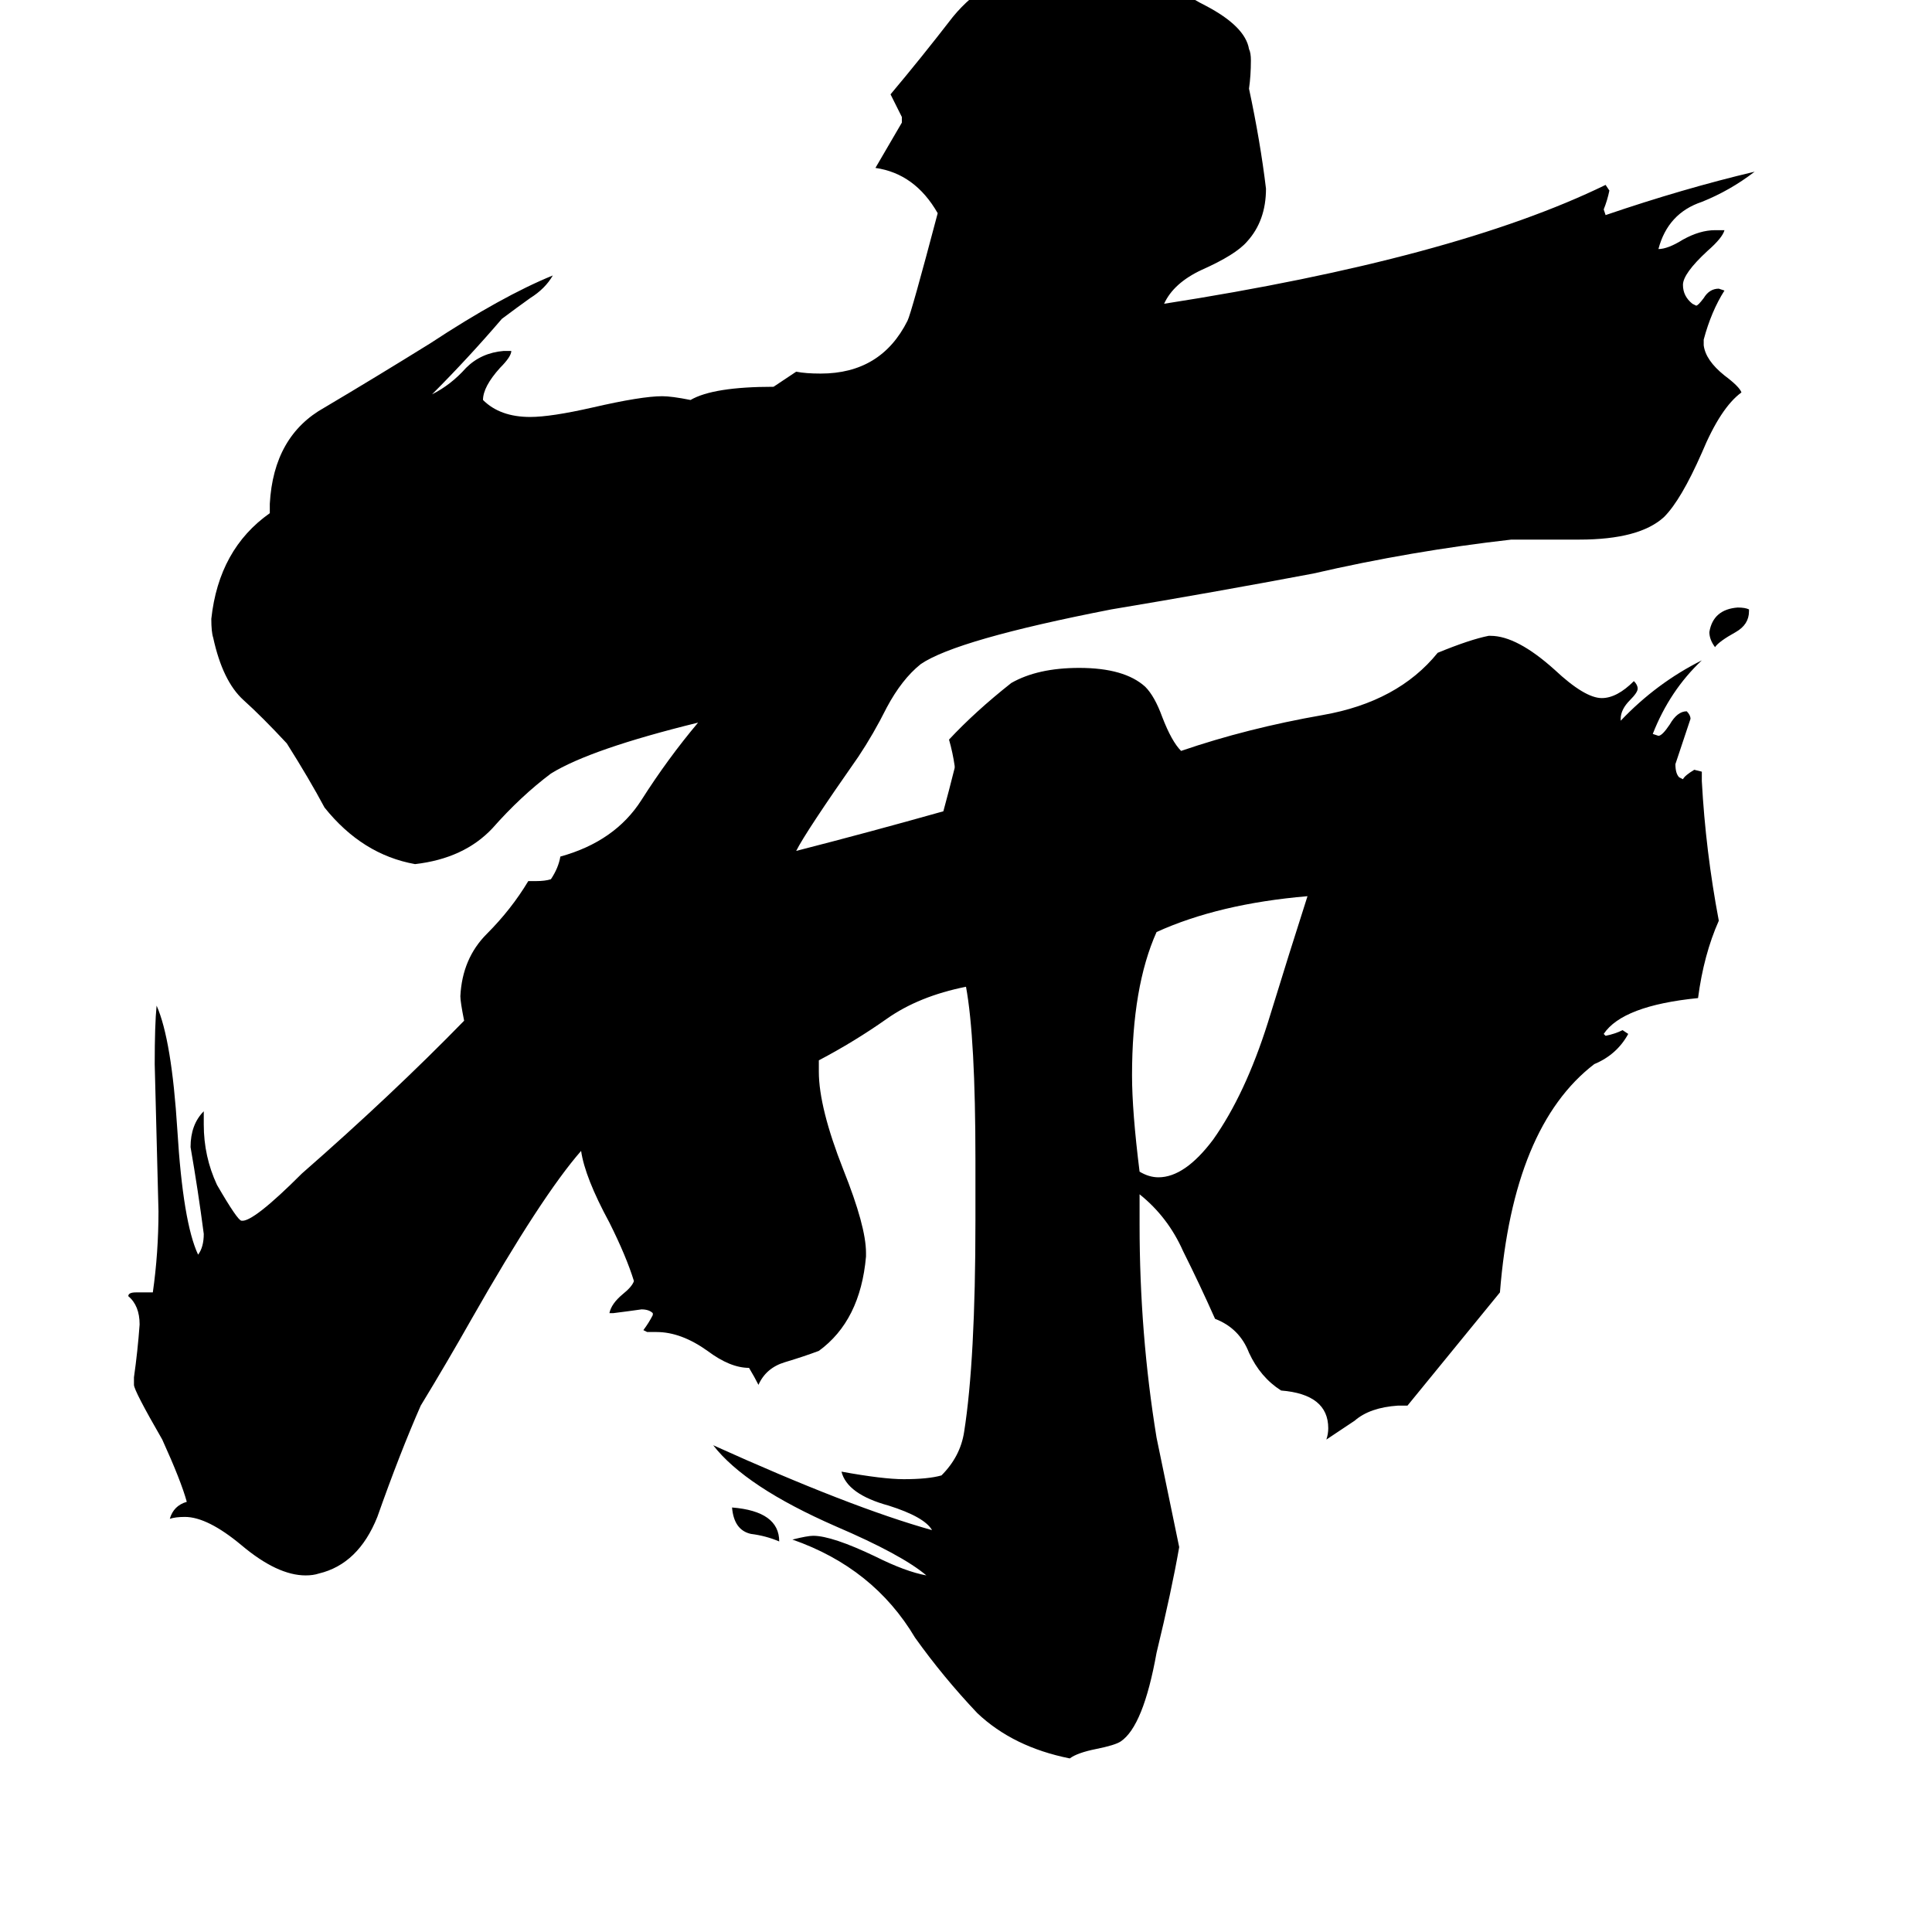<svg xmlns="http://www.w3.org/2000/svg" viewBox="0 -800 1024 1024">
	<path fill="#000000" d="M927 -477V-476Q927 -469 920 -465Q911 -460 909 -457Q906 -461 906 -465Q908 -477 921 -478Q925 -478 927 -477ZM413 17Q406 14 398 13Q389 11 388 -1Q413 1 413 17ZM604 -179Q609 -176 614 -176Q628 -176 643 -196Q660 -220 672 -258Q684 -297 693 -325Q646 -321 613 -306Q600 -277 600 -230Q600 -211 604 -179ZM746 -55H741Q726 -54 718 -47Q709 -41 703 -37Q704 -40 704 -43Q704 -61 679 -63Q668 -70 662 -83Q657 -96 644 -101Q636 -119 627 -137Q619 -155 604 -167V-151Q604 -93 613 -38Q619 -9 625 20Q621 43 613 76Q606 115 594 123Q591 125 581 127Q571 129 567 132Q537 126 518 108Q500 89 485 68Q463 31 420 16Q428 14 431 14Q441 14 464 25Q480 33 491 35Q478 24 443 9Q395 -12 378 -34Q451 -1 494 11Q490 4 471 -2Q449 -8 446 -20Q468 -16 479 -16Q492 -16 499 -18Q509 -28 511 -41Q517 -79 517 -153V-185Q517 -250 512 -277Q487 -272 470 -260Q453 -248 434 -238V-232Q434 -213 447 -180Q459 -150 459 -136V-134Q456 -100 434 -84Q426 -81 416 -78Q406 -75 402 -66Q400 -70 397 -75Q387 -75 375 -84Q361 -94 348 -94H343L341 -95Q344 -99 346 -103V-104Q344 -106 340 -106Q333 -105 325 -104H323Q324 -109 330 -114Q335 -118 336 -121Q332 -134 323 -152Q310 -176 308 -190Q287 -166 250 -101Q237 -78 223 -55Q212 -30 200 4Q190 29 169 34Q166 35 162 35Q147 35 128 19Q110 4 98 4Q93 4 90 5Q92 -2 99 -4Q96 -15 86 -37Q71 -63 71 -66V-70Q73 -84 74 -98Q74 -108 68 -113Q68 -115 72 -115H81Q84 -136 84 -158Q83 -197 82 -236Q82 -257 83 -267Q91 -249 94 -201Q97 -152 105 -135Q108 -139 108 -146Q105 -169 101 -192Q101 -204 108 -211V-204Q108 -187 115 -172Q126 -153 128 -153Q134 -152 160 -178Q208 -220 246 -259Q244 -269 244 -272Q245 -292 258 -305Q271 -318 280 -333H284Q289 -333 292 -334Q296 -340 297 -346Q326 -354 340 -376Q354 -398 370 -417Q313 -403 292 -390Q276 -378 261 -361Q246 -345 220 -342Q192 -347 172 -372Q164 -387 152 -406Q139 -420 129 -429Q118 -439 113 -462Q112 -465 112 -472Q116 -509 143 -528V-533Q145 -569 172 -584Q199 -600 228 -618Q266 -643 293 -654Q289 -647 281 -642Q274 -637 266 -631Q248 -610 229 -591Q239 -596 247 -605Q255 -613 267 -614H271Q271 -611 265 -605Q256 -595 256 -588Q265 -579 281 -579Q292 -579 314 -584Q340 -590 351 -590Q356 -590 366 -588Q378 -595 410 -595Q416 -599 422 -603Q427 -602 435 -602Q467 -602 481 -630Q483 -634 497 -687Q485 -708 464 -711Q471 -723 478 -735V-738Q475 -744 472 -750Q488 -769 505 -791Q523 -813 552 -818Q557 -818 561 -819Q589 -816 622 -810Q625 -804 639 -797Q660 -786 662 -774Q663 -772 663 -768Q663 -760 662 -753Q668 -725 671 -700Q671 -683 661 -672Q655 -665 637 -657Q622 -650 617 -639Q771 -663 851 -702L853 -699Q852 -694 850 -689L851 -686Q892 -700 930 -709Q917 -699 902 -693Q884 -687 879 -668Q884 -668 892 -673Q901 -678 909 -678H914Q913 -674 905 -667Q892 -655 892 -649Q892 -643 897 -639L899 -638Q900 -638 903 -642Q906 -647 911 -647L914 -646Q907 -635 903 -620V-617Q904 -609 914 -601Q922 -595 923 -592Q912 -584 902 -560Q891 -535 882 -526Q869 -514 837 -514H801Q748 -508 696 -496Q643 -486 589 -477Q507 -461 488 -448Q478 -440 470 -425Q463 -411 455 -399Q427 -359 422 -349Q461 -359 500 -370Q503 -381 506 -393V-394Q505 -401 503 -408Q517 -423 536 -438Q550 -446 572 -446Q596 -446 607 -436Q612 -431 616 -420Q621 -407 626 -402Q661 -414 701 -421Q741 -428 762 -454Q779 -461 789 -463H790Q804 -463 824 -445Q840 -430 849 -430Q857 -430 866 -439Q868 -437 868 -435Q868 -433 864 -429Q859 -424 859 -419V-418Q878 -438 902 -450Q885 -434 876 -411L879 -410Q881 -410 885 -416Q889 -423 894 -423Q896 -421 896 -419Q892 -407 888 -395Q888 -390 890 -388L892 -387Q893 -389 898 -392L902 -391V-386Q904 -349 911 -312Q903 -294 900 -271Q860 -267 850 -252L851 -251Q856 -252 860 -254L863 -252Q857 -241 845 -236Q802 -203 795 -115Q786 -104 746 -55Z"/>
</svg>